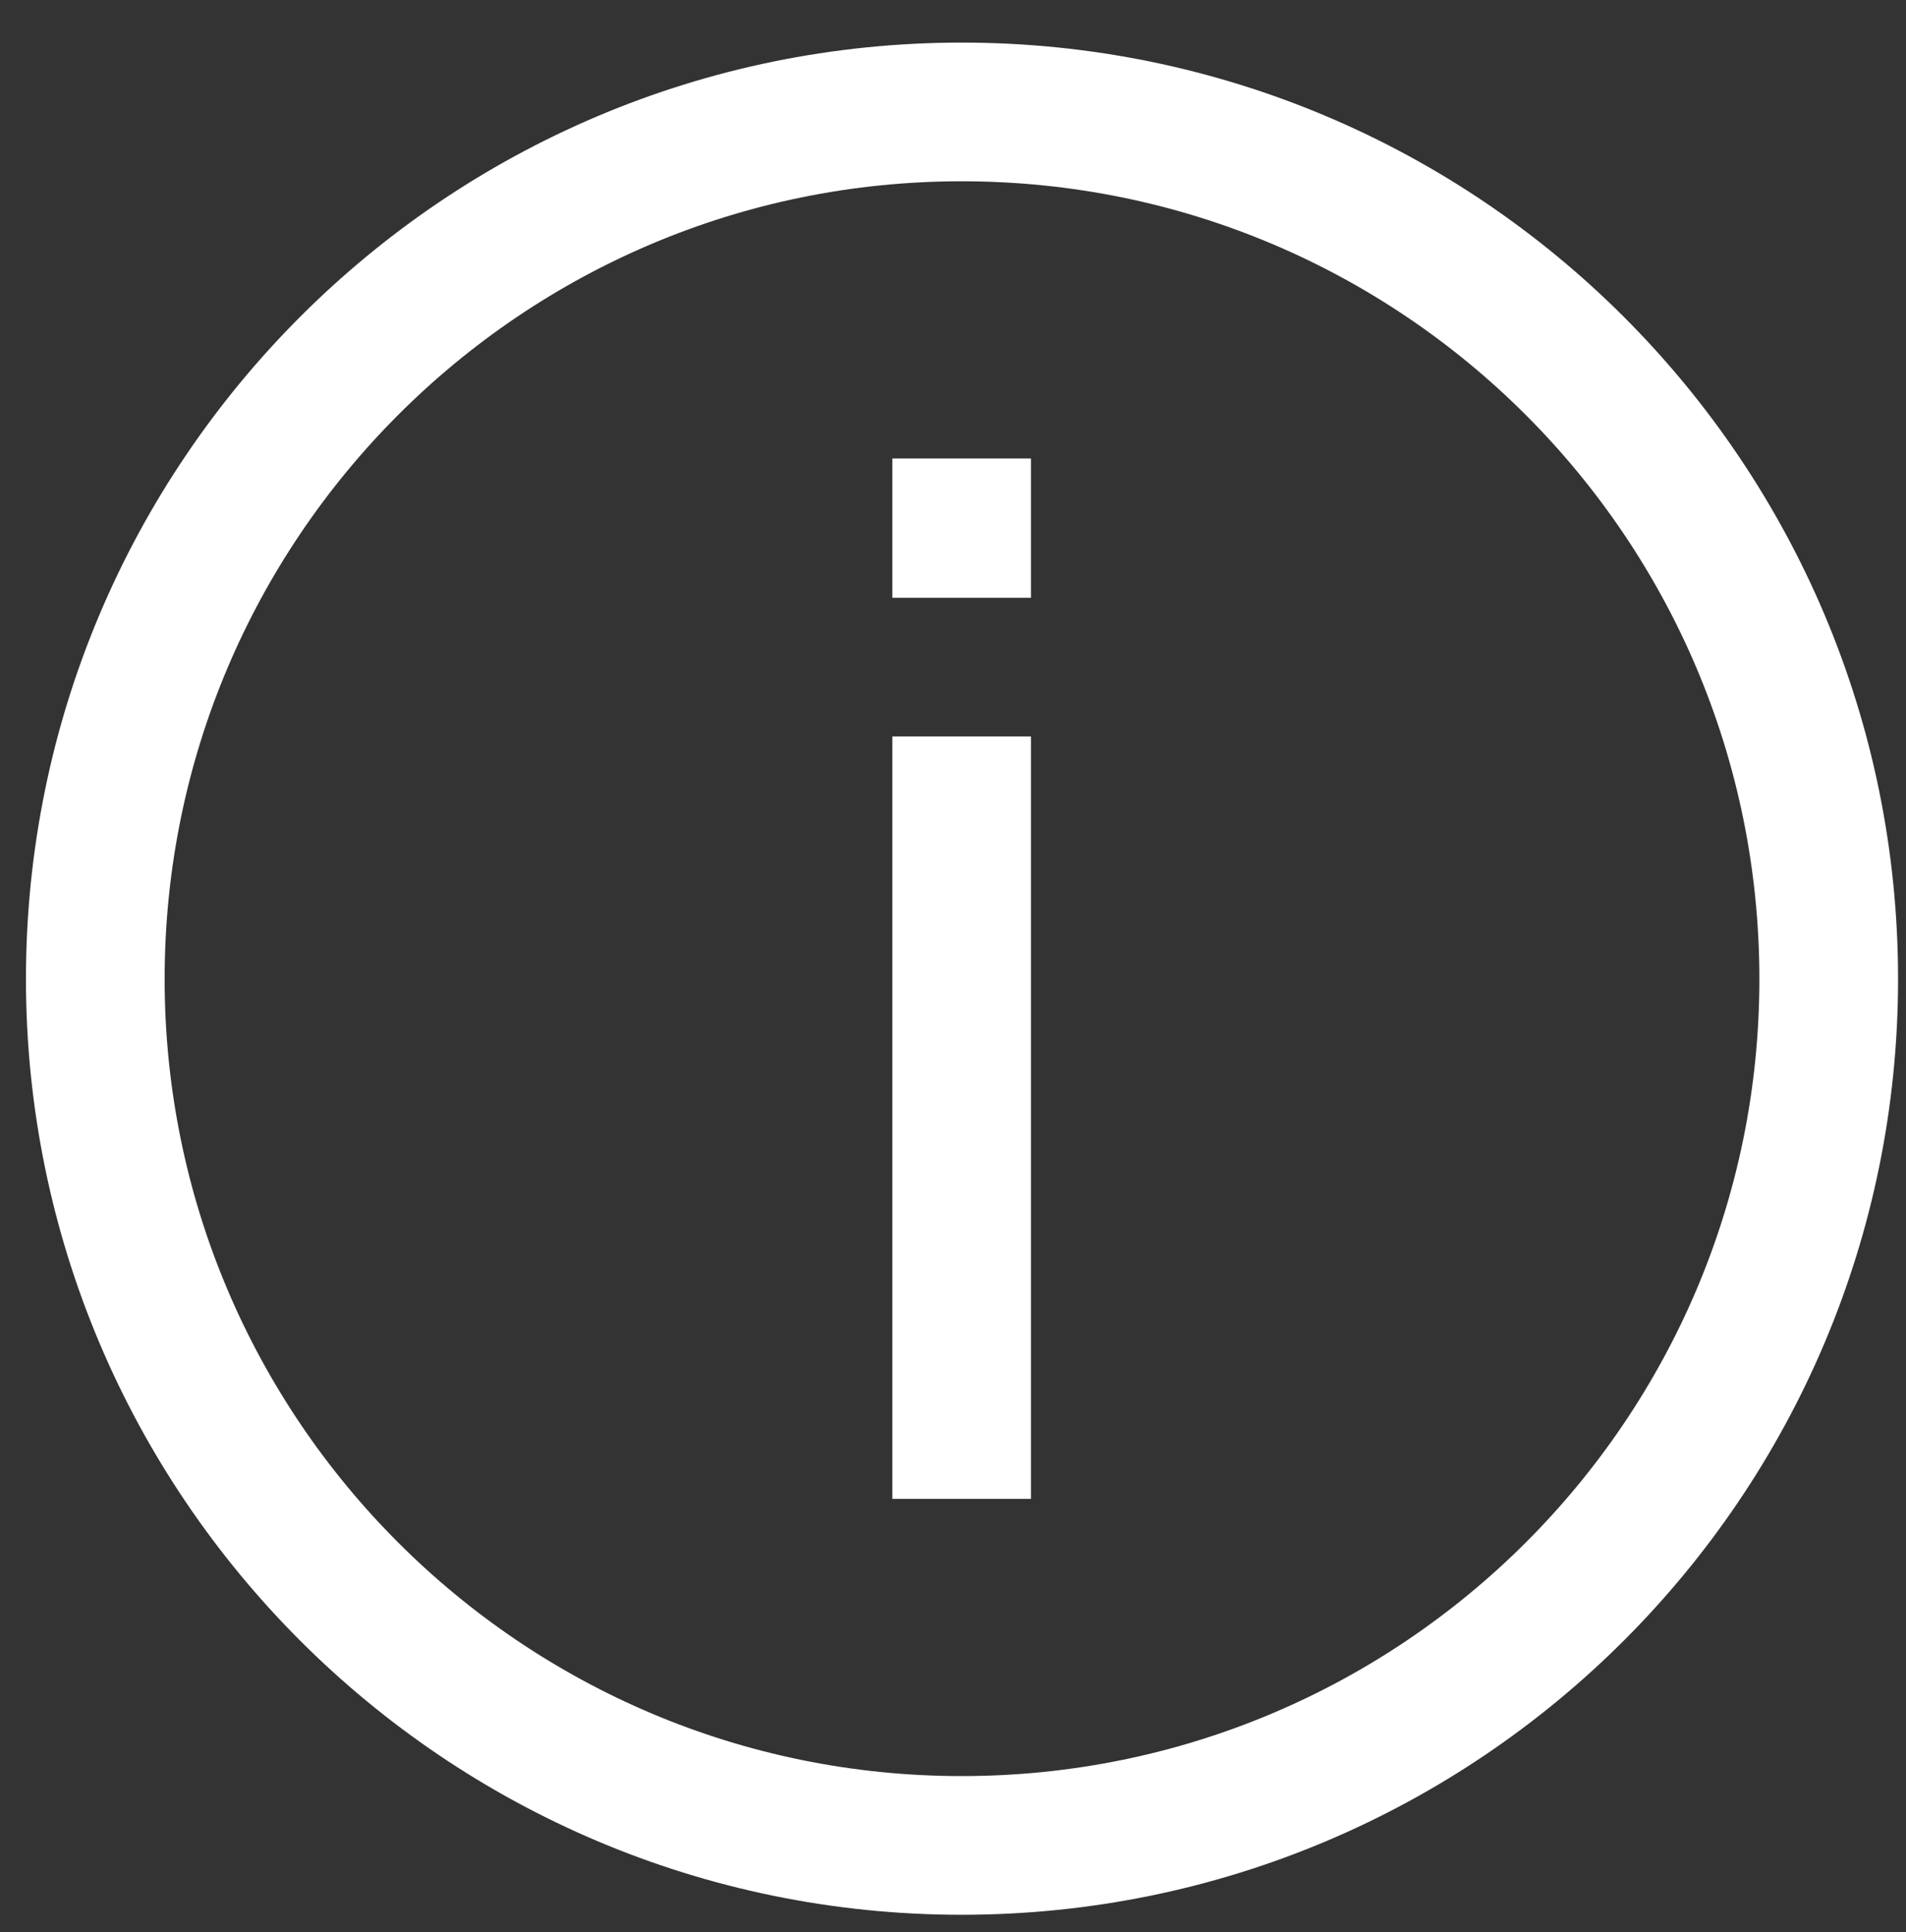 <?xml version="1.0" encoding="UTF-8"?>
<!-- Generator: Adobe Illustrator 15.0.0, SVG Export Plug-In . SVG Version: 6.00 Build 0)  -->
<!DOCTYPE svg PUBLIC "-//W3C//DTD SVG 1.1//EN" "http://www.w3.org/Graphics/SVG/1.1/DTD/svg11.dtd">
<svg version="1.1" id="Layer_1" xmlns="http://www.w3.org/2000/svg" xmlns:xlink="http://www.w3.org/1999/xlink" x="0px" y="0px" width="27.5px" height="27.875px" viewBox="0 0 27.5 27.875" enable-background="new 0 0 27.5 27.875" xml:space="preserve">
<rect x="0" y="0" width="27.5" height="27.875" fill="#333333" stroke="none"/>
<g>
	<path fill-rule="evenodd" clip-rule="evenodd" fill="#FFFFFF" d="M14.875,21.625v-11h-2v11H14.875z M14.875,8.625v-2.01h-2v2.01   H14.875z"/>
</g>
<path fill-rule="evenodd" clip-rule="evenodd" fill="none" stroke="#FFFFFF" stroke-width="2.001" stroke-linecap="round" stroke-linejoin="round" stroke-miterlimit="10" d="  M1.375,14.125c0-6.91,5.6-12.51,12.5-12.51c6.91,0,12.51,5.6,12.51,12.51c0,6.9-5.6,12.5-12.51,12.5  C6.975,26.625,1.375,21.025,1.375,14.125z"/>
</svg>
